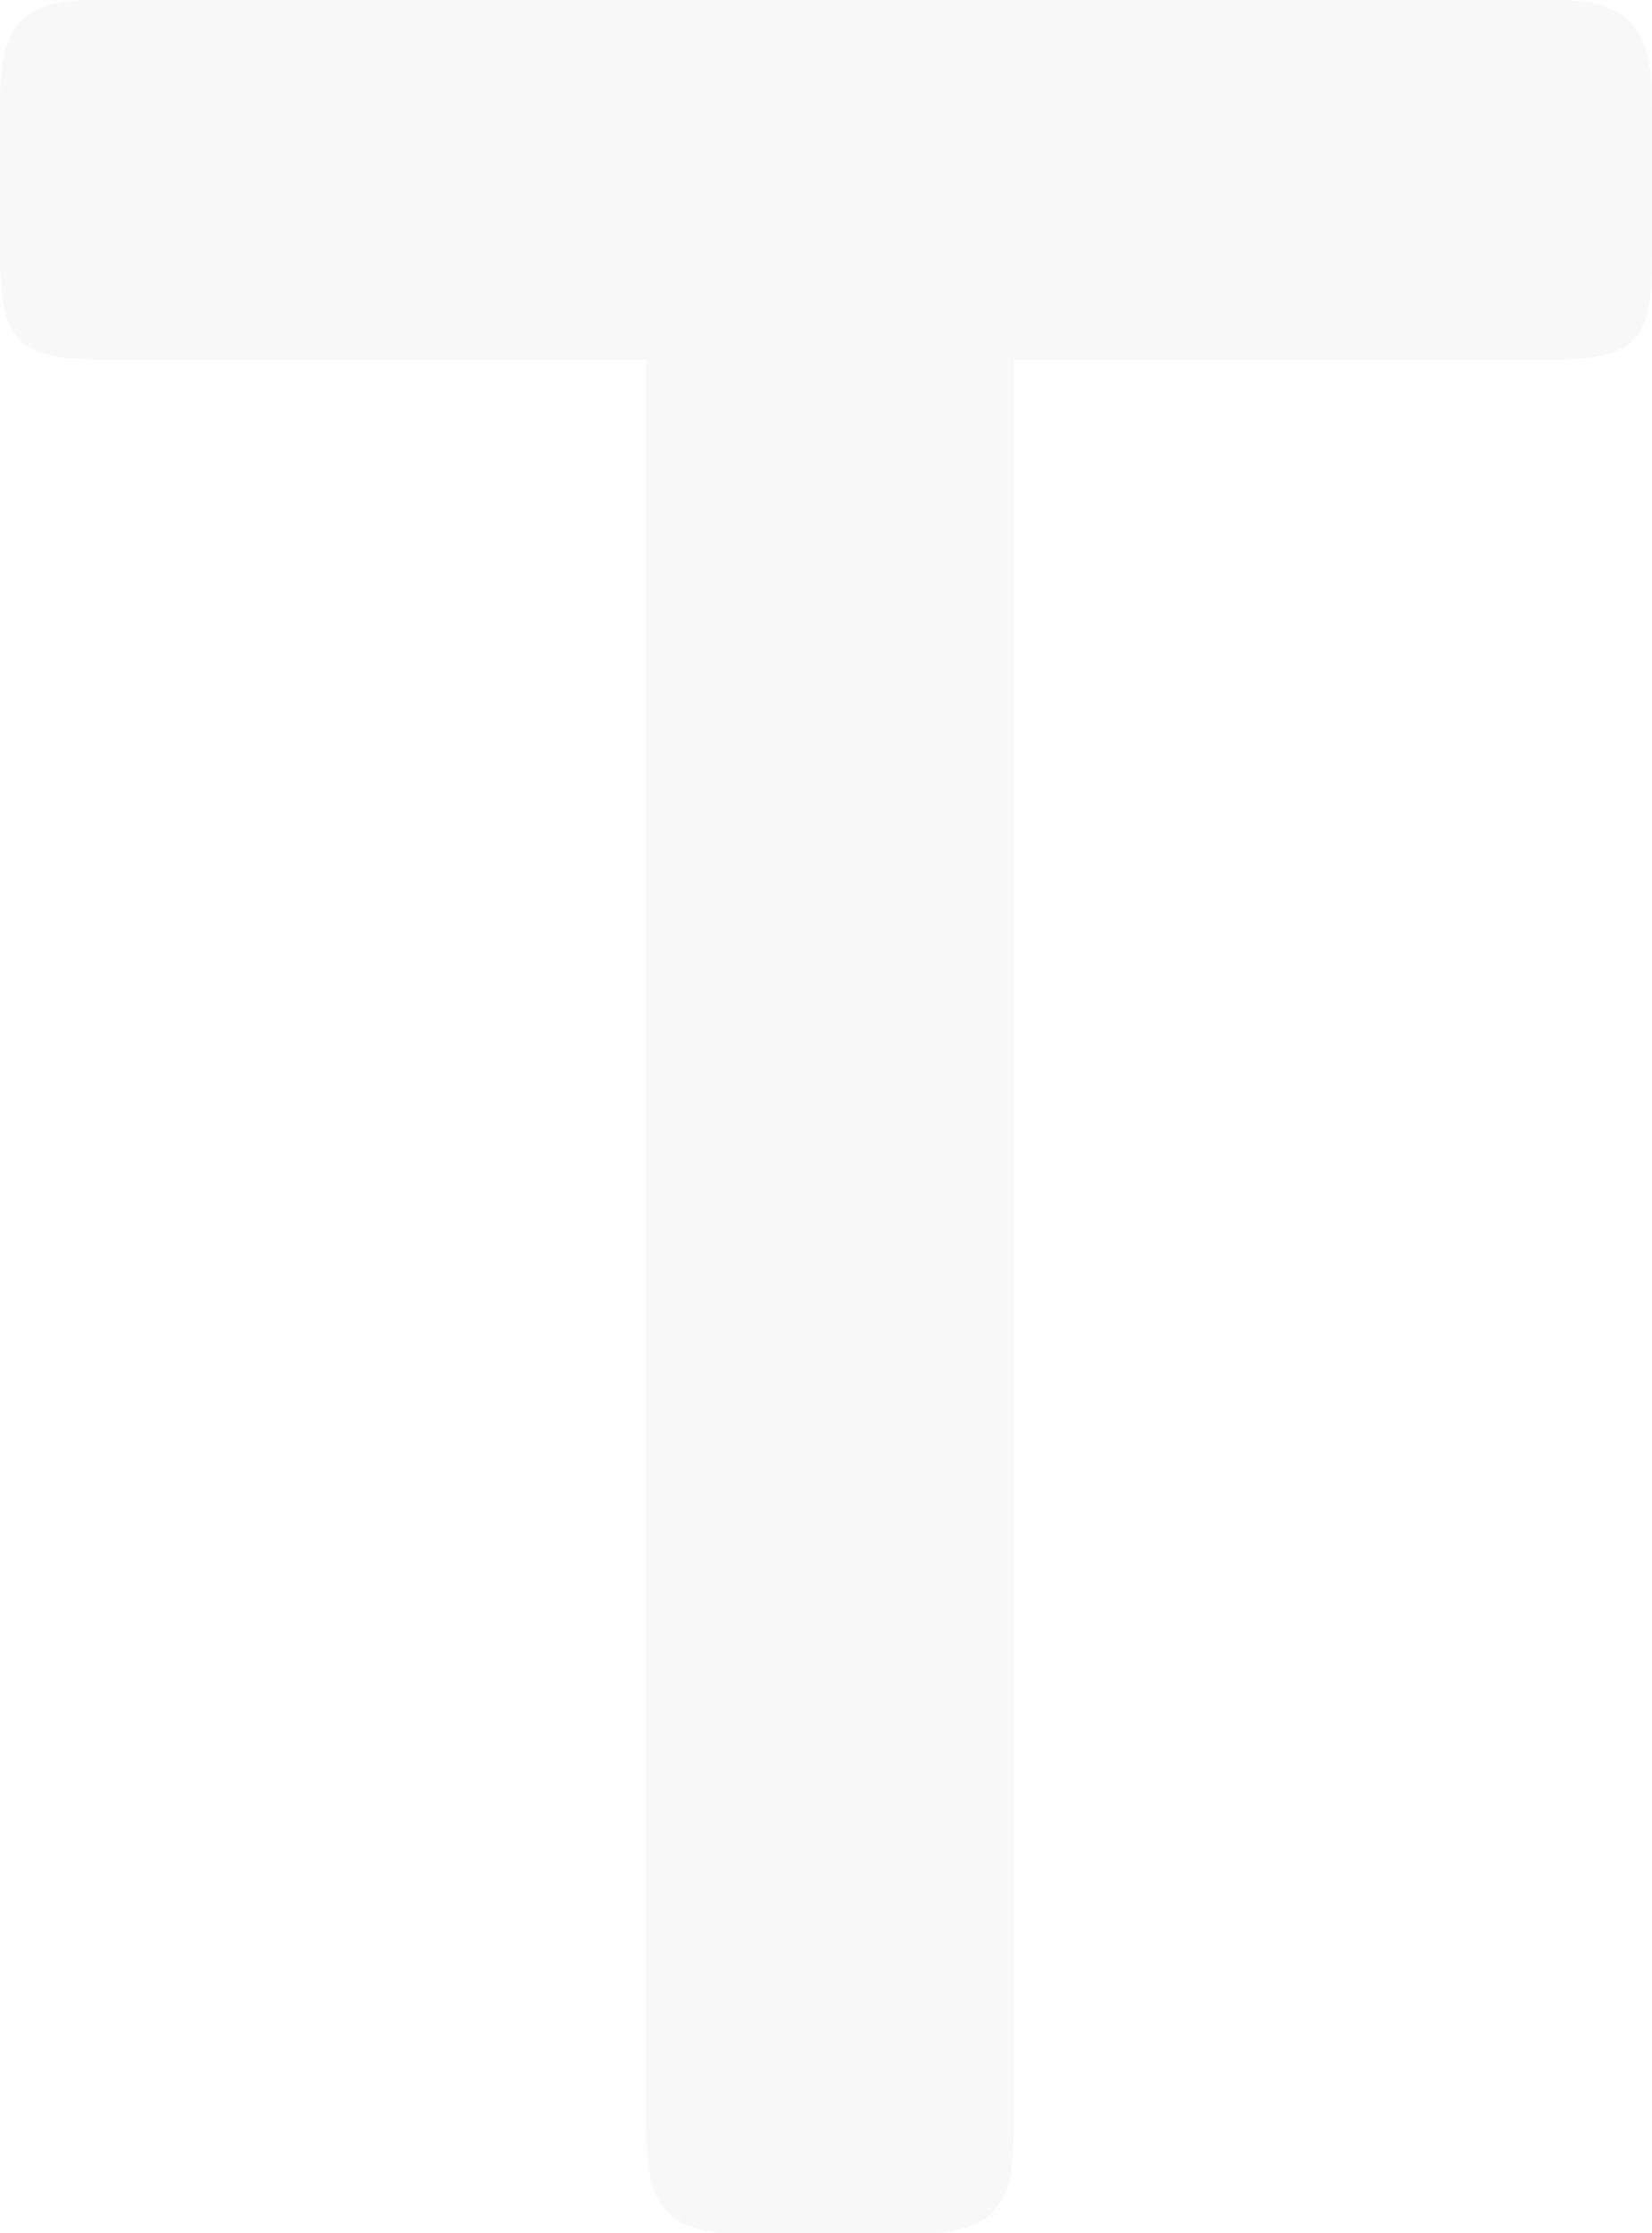 <?xml version="1.0" encoding="UTF-8"?>
<svg width="208px" height="281px" viewBox="0 0 208 281" version="1.1" xmlns="http://www.w3.org/2000/svg" xmlns:xlink="http://www.w3.org/1999/xlink">
    <!-- Generator: Sketch 46.2 (44496) - http://www.bohemiancoding.com/sketch -->
    <title>Fill 6</title>
    <desc>Created with Sketch.</desc>
    <defs></defs>
    <g id="Page-1" stroke="none" stroke-width="1" fill="none" fill-rule="evenodd" opacity="0.03">
        <g id="sat-lp-2018" transform="translate(-378, -512)" fill="#000000">
            <g id="big-logo" transform="translate(104, -117)">
                <path d="M401.644,674.297 L401.644,896.299 C401.644,903.325 401.296,910 390.513,910 L366.51,910 C355.747,910 355.379,903.325 355.379,896.299 L355.379,674.297 L287.894,674.297 C275.739,674.297 274,671.859 274,660.617 L274,642.701 C274,635.675 274.348,629 285.132,629 L470.521,629 C481.304,629 482,635.675 482,642.701 L482,660.617 C482,671.859 480.588,674.297 468.433,674.297 L401.644,674.297 Z" id="Fill-6"></path>
            </g>
        </g>
    </g>
</svg>